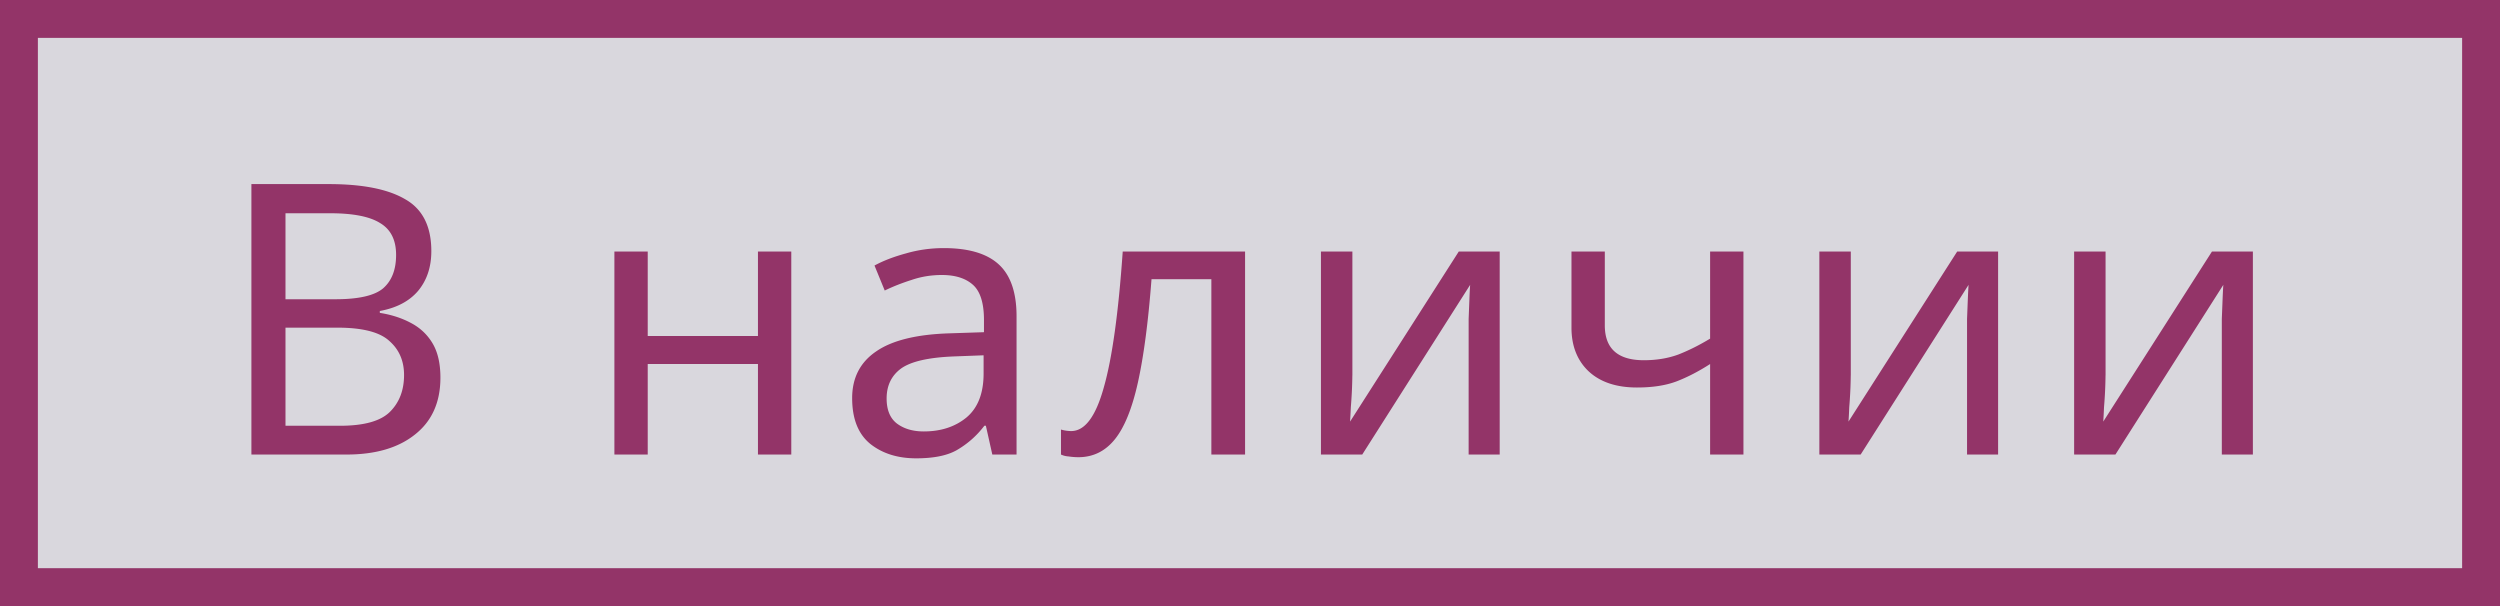 <svg width="66" height="16" viewBox="0 0 66 16" fill="none" xmlns="http://www.w3.org/2000/svg"><rect x="0" y="0" width="66" height="16" fill="#808080" stroke="none"/><path fill="#F7F4FC" fill-opacity=".75" d="M.5.5h65v15H.5z"/><path d="M8.677 4.86c.894 0 1.567.133 2.02.4.46.26.69.717.69 1.37 0 .42-.117.77-.35 1.05-.233.273-.57.45-1.01.53v.05c.3.047.57.133.81.26.247.127.44.307.58.54.14.233.21.537.21.91 0 .647-.223 1.147-.67 1.5-.44.353-1.043.53-1.81.53h-2.51V4.86h2.04zm.18 3.04c.614 0 1.034-.097 1.26-.29.227-.2.34-.493.34-.88 0-.393-.14-.673-.42-.84-.273-.173-.713-.26-1.32-.26h-1.18V7.9h1.32zm-1.32.75v2.59h1.44c.634 0 1.073-.123 1.32-.37.247-.247.37-.57.37-.97 0-.373-.13-.673-.39-.9-.253-.233-.71-.35-1.37-.35h-1.37zM17.1 6.64v2.23h2.91V6.64h.88V12h-.88V9.61h-2.91V12h-.88V6.64h.88zm7.817-.09c.653 0 1.137.143 1.45.43.313.287.47.743.47 1.37V12h-.64l-.17-.76h-.04a2.45 2.45 0 0 1-.74.65c-.253.14-.607.21-1.06.21-.487 0-.89-.127-1.21-.38-.32-.26-.48-.663-.48-1.21 0-.533.21-.943.63-1.23.42-.293 1.067-.453 1.94-.48l.91-.03v-.32c0-.447-.097-.757-.29-.93-.193-.173-.467-.26-.82-.26-.28 0-.547.043-.8.13-.253.08-.49.173-.71.28l-.27-.66c.233-.127.51-.233.83-.32.32-.093.653-.14 1-.14zm.26 2.86c-.667.027-1.13.133-1.39.32-.253.187-.38.45-.38.79 0 .3.09.52.27.66.187.14.423.21.71.21.453 0 .83-.123 1.13-.37.3-.253.45-.64.45-1.16v-.48l-.79.03zM32.87 12h-.89V7.37h-1.58c-.086 1.127-.206 2.037-.36 2.73-.153.687-.356 1.187-.61 1.5-.253.313-.573.47-.96.47-.086 0-.173-.007-.26-.02a.55.55 0 0 1-.2-.05v-.66a.984.984 0 0 0 .27.04c.36 0 .647-.383.86-1.15.22-.767.387-1.963.5-3.59h3.23V12zm2.832-2.09a11.706 11.706 0 0 1-.04.84c-.007.16-.014.287-.02.38l2.87-4.49h1.08V12h-.82V8.42l.02-.51c.006-.173.013-.303.02-.39L35.963 12h-1.09V6.64h.83v3.27zm6.665-1.32c0 .613.344.92 1.03.92.334 0 .637-.05.91-.15.274-.107.554-.247.84-.42v-2.3h.88V12h-.88V9.61c-.3.193-.596.347-.89.46-.286.107-.633.16-1.04.16-.546 0-.973-.143-1.28-.43-.3-.287-.45-.67-.45-1.15V6.64h.88v1.95zm6.493 1.32a11.362 11.362 0 0 1-.04.84c-.006.16-.013.287-.02.38l2.87-4.49h1.08V12h-.82V8.42l.02-.51c.007-.173.014-.303.02-.39L49.121 12h-1.09V6.64h.83v3.27zm6.726 0a11.362 11.362 0 0 1-.04.84c-.007.16-.013.287-.02.38l2.87-4.49h1.08V12h-.82V8.42l.02-.51c.007-.173.013-.303.02-.39L55.847 12h-1.09V6.64h.83v3.27z" fill="#933468"/><path stroke="#933468" d="M.5.5h65v15H.5z"/></svg>